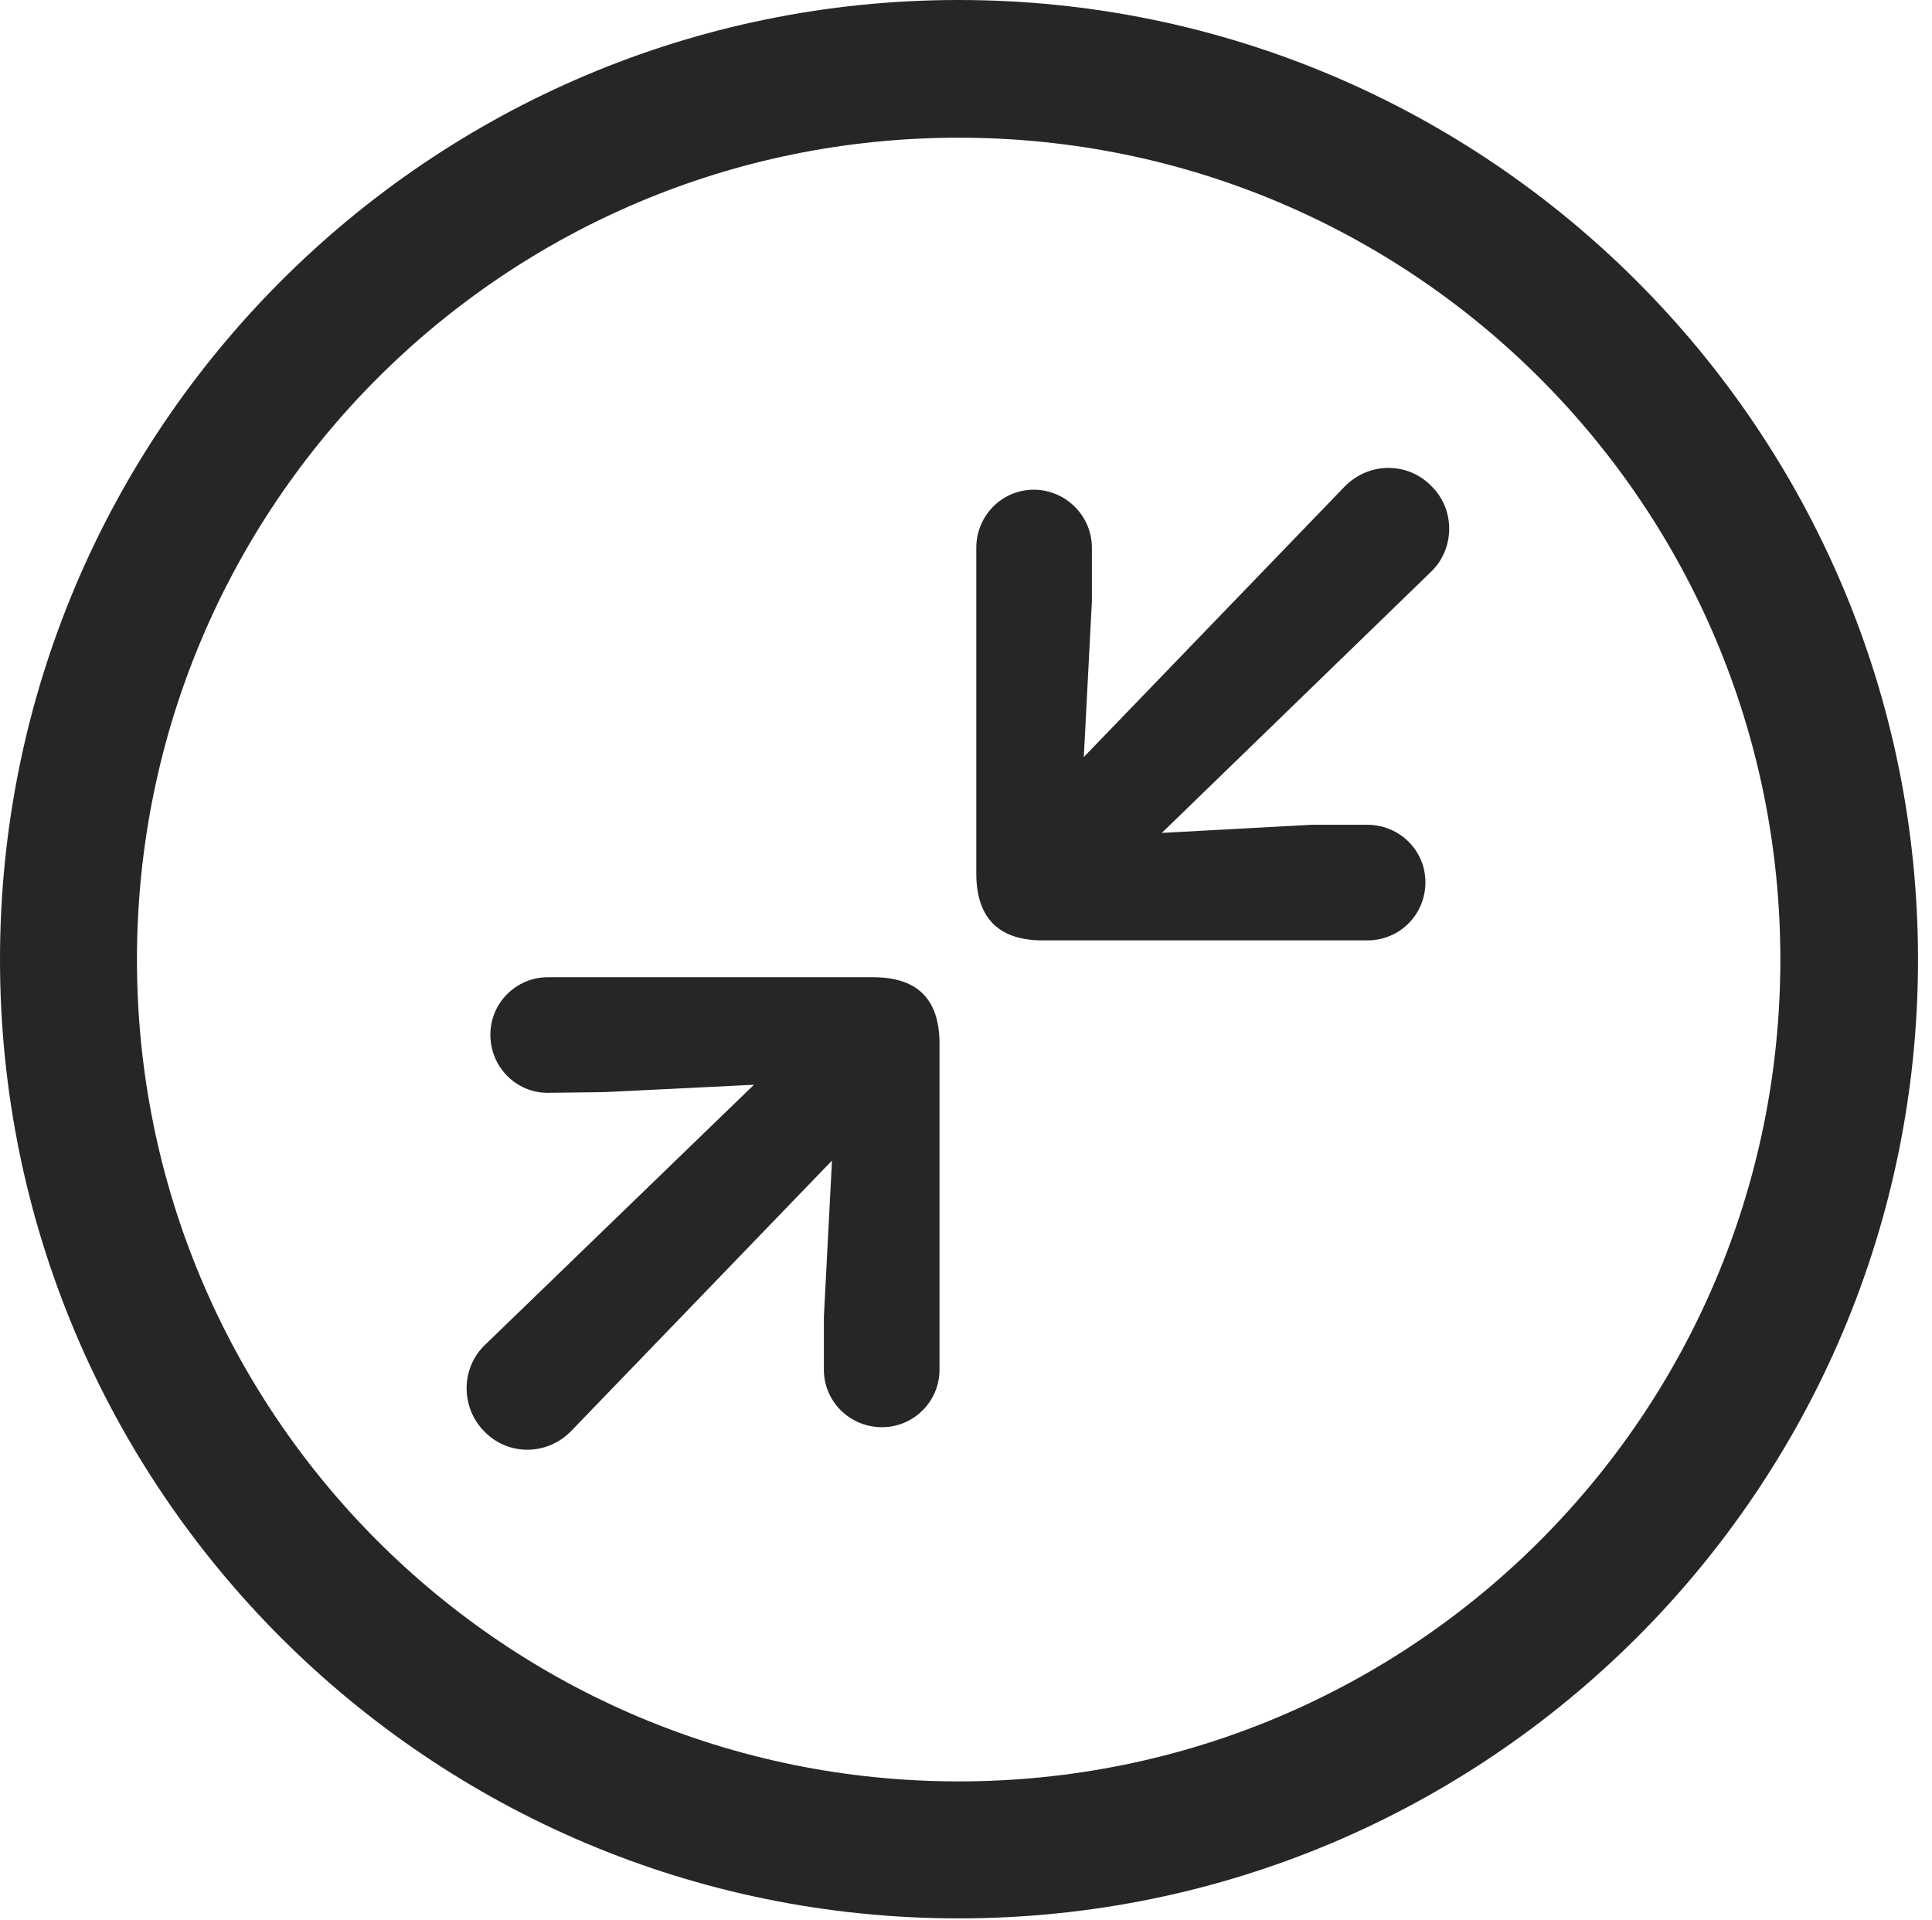 <?xml version="1.0" encoding="UTF-8"?>
<!--Generator: Apple Native CoreSVG 326-->
<!DOCTYPE svg
PUBLIC "-//W3C//DTD SVG 1.1//EN"
       "http://www.w3.org/Graphics/SVG/1.1/DTD/svg11.dtd">
<svg version="1.1" xmlns="http://www.w3.org/2000/svg" xmlns:xlink="http://www.w3.org/1999/xlink" viewBox="0 0 51.25 50.918">
 <g>
  <rect height="50.918" opacity="0" width="51.25" x="0" y="0"/>
  <path d="M25.43 50.879C39.473 50.879 50.879 39.492 50.879 25.449C50.879 11.406 39.473 0 25.43 0C11.387 0 0 11.406 0 25.449C0 39.492 11.387 50.879 25.43 50.879ZM25.43 47.246C13.379 47.246 3.633 37.5 3.633 25.449C3.633 13.398 13.379 3.652 25.43 3.652C37.48 3.652 47.227 13.398 47.227 25.449C47.227 37.5 37.48 47.246 25.43 47.246Z" fill="black" fill-opacity="0.85"/>
  <path d="M36.27 24.941C37.129 24.941 37.812 24.258 37.812 23.398C37.812 22.559 37.129 21.875 36.27 21.875L34.785 21.875L30.82 22.09L37.949 15.176C38.594 14.57 38.613 13.516 37.969 12.891C37.344 12.246 36.309 12.246 35.664 12.91L28.75 20.078L28.965 15.938L28.965 14.531C28.965 13.672 28.262 12.988 27.422 12.988C26.582 12.988 25.898 13.672 25.898 14.531L25.898 23.164C25.898 24.414 26.562 24.941 27.656 24.941ZM23.398 37.852C24.238 37.852 24.922 37.168 24.922 36.328L24.922 27.676C24.922 26.426 24.258 25.918 23.164 25.918L14.531 25.918C13.691 25.918 13.008 26.602 13.008 27.441C13.008 28.301 13.691 28.984 14.531 28.984L16.035 28.965L20 28.77L12.871 35.664C12.227 36.27 12.207 37.324 12.852 37.969C13.477 38.613 14.512 38.613 15.156 37.949L22.07 30.781L21.855 34.922L21.855 36.328C21.855 37.168 22.539 37.852 23.398 37.852Z" fill="black" fill-opacity="0.85"/>
 </g>
</svg>
